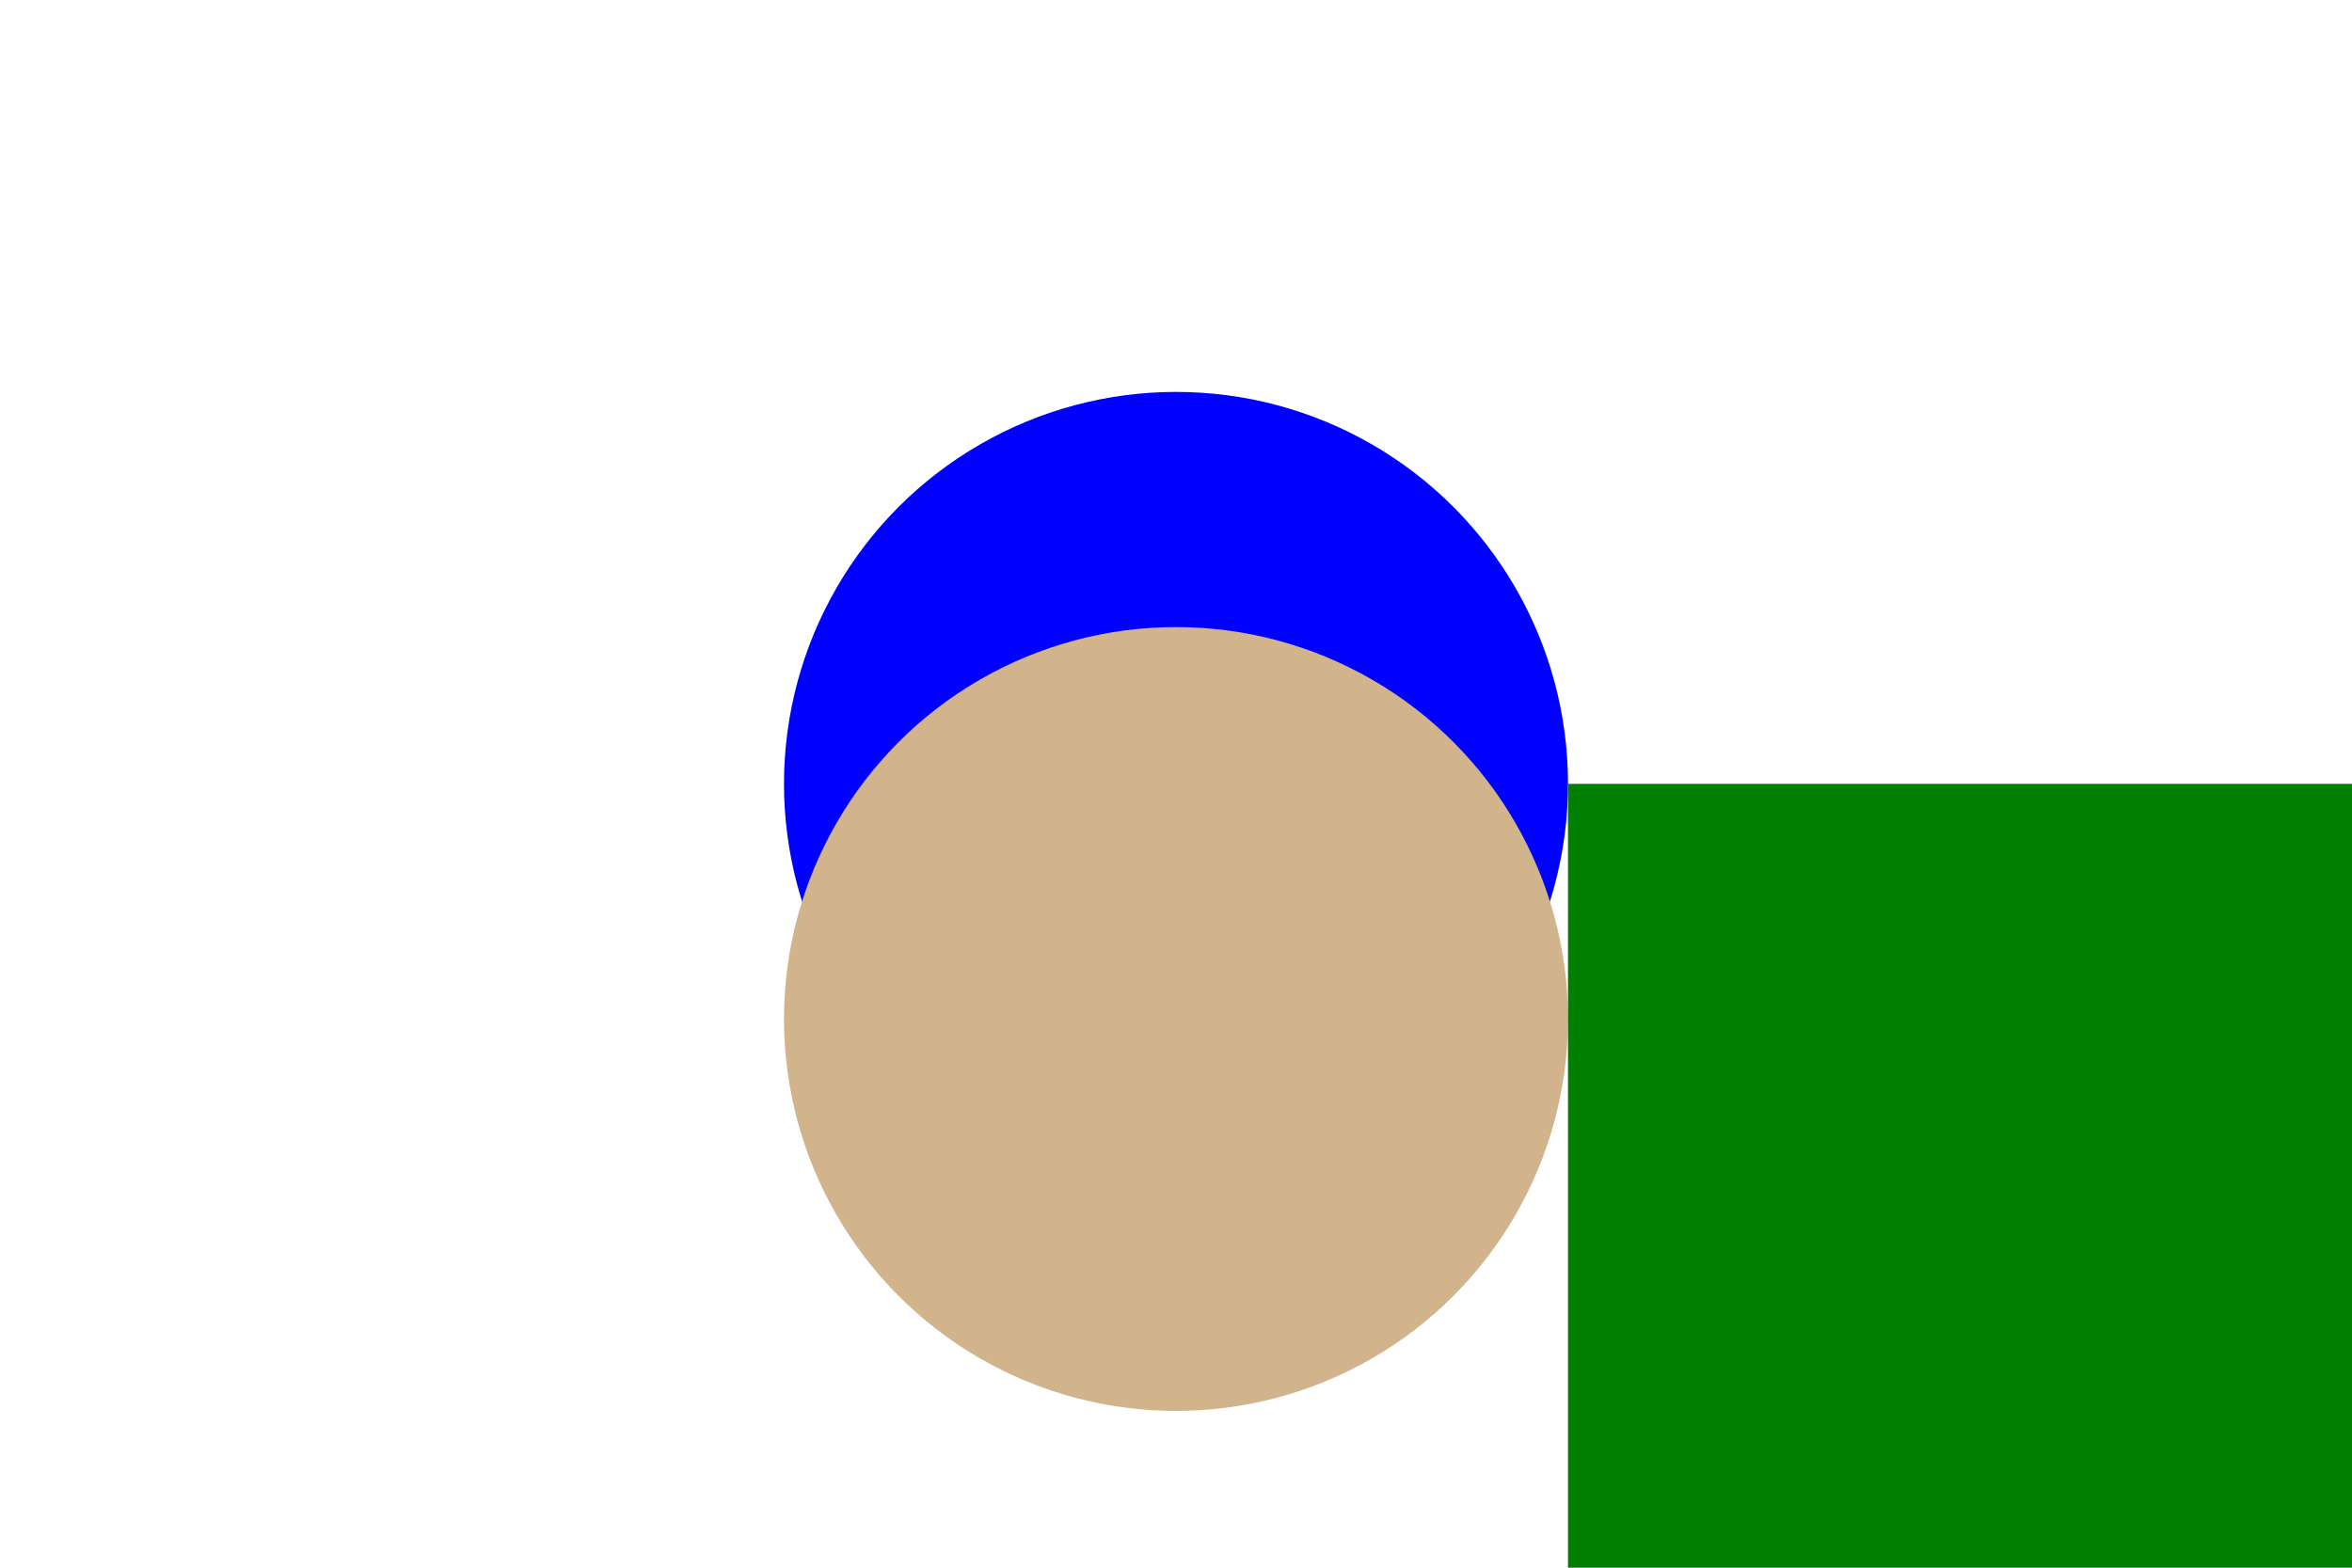
    <svg width="300" height="200" xmlns="http://www.w3.org/2000/svg">
        <circle cx="150" cy="100" r="50" fill="blue" />
        <circle cx="150" cy="130" r="50" fill="tan" />
        <rect x="200" y="100" width="100" height="100" fill="green" />
    </svg>